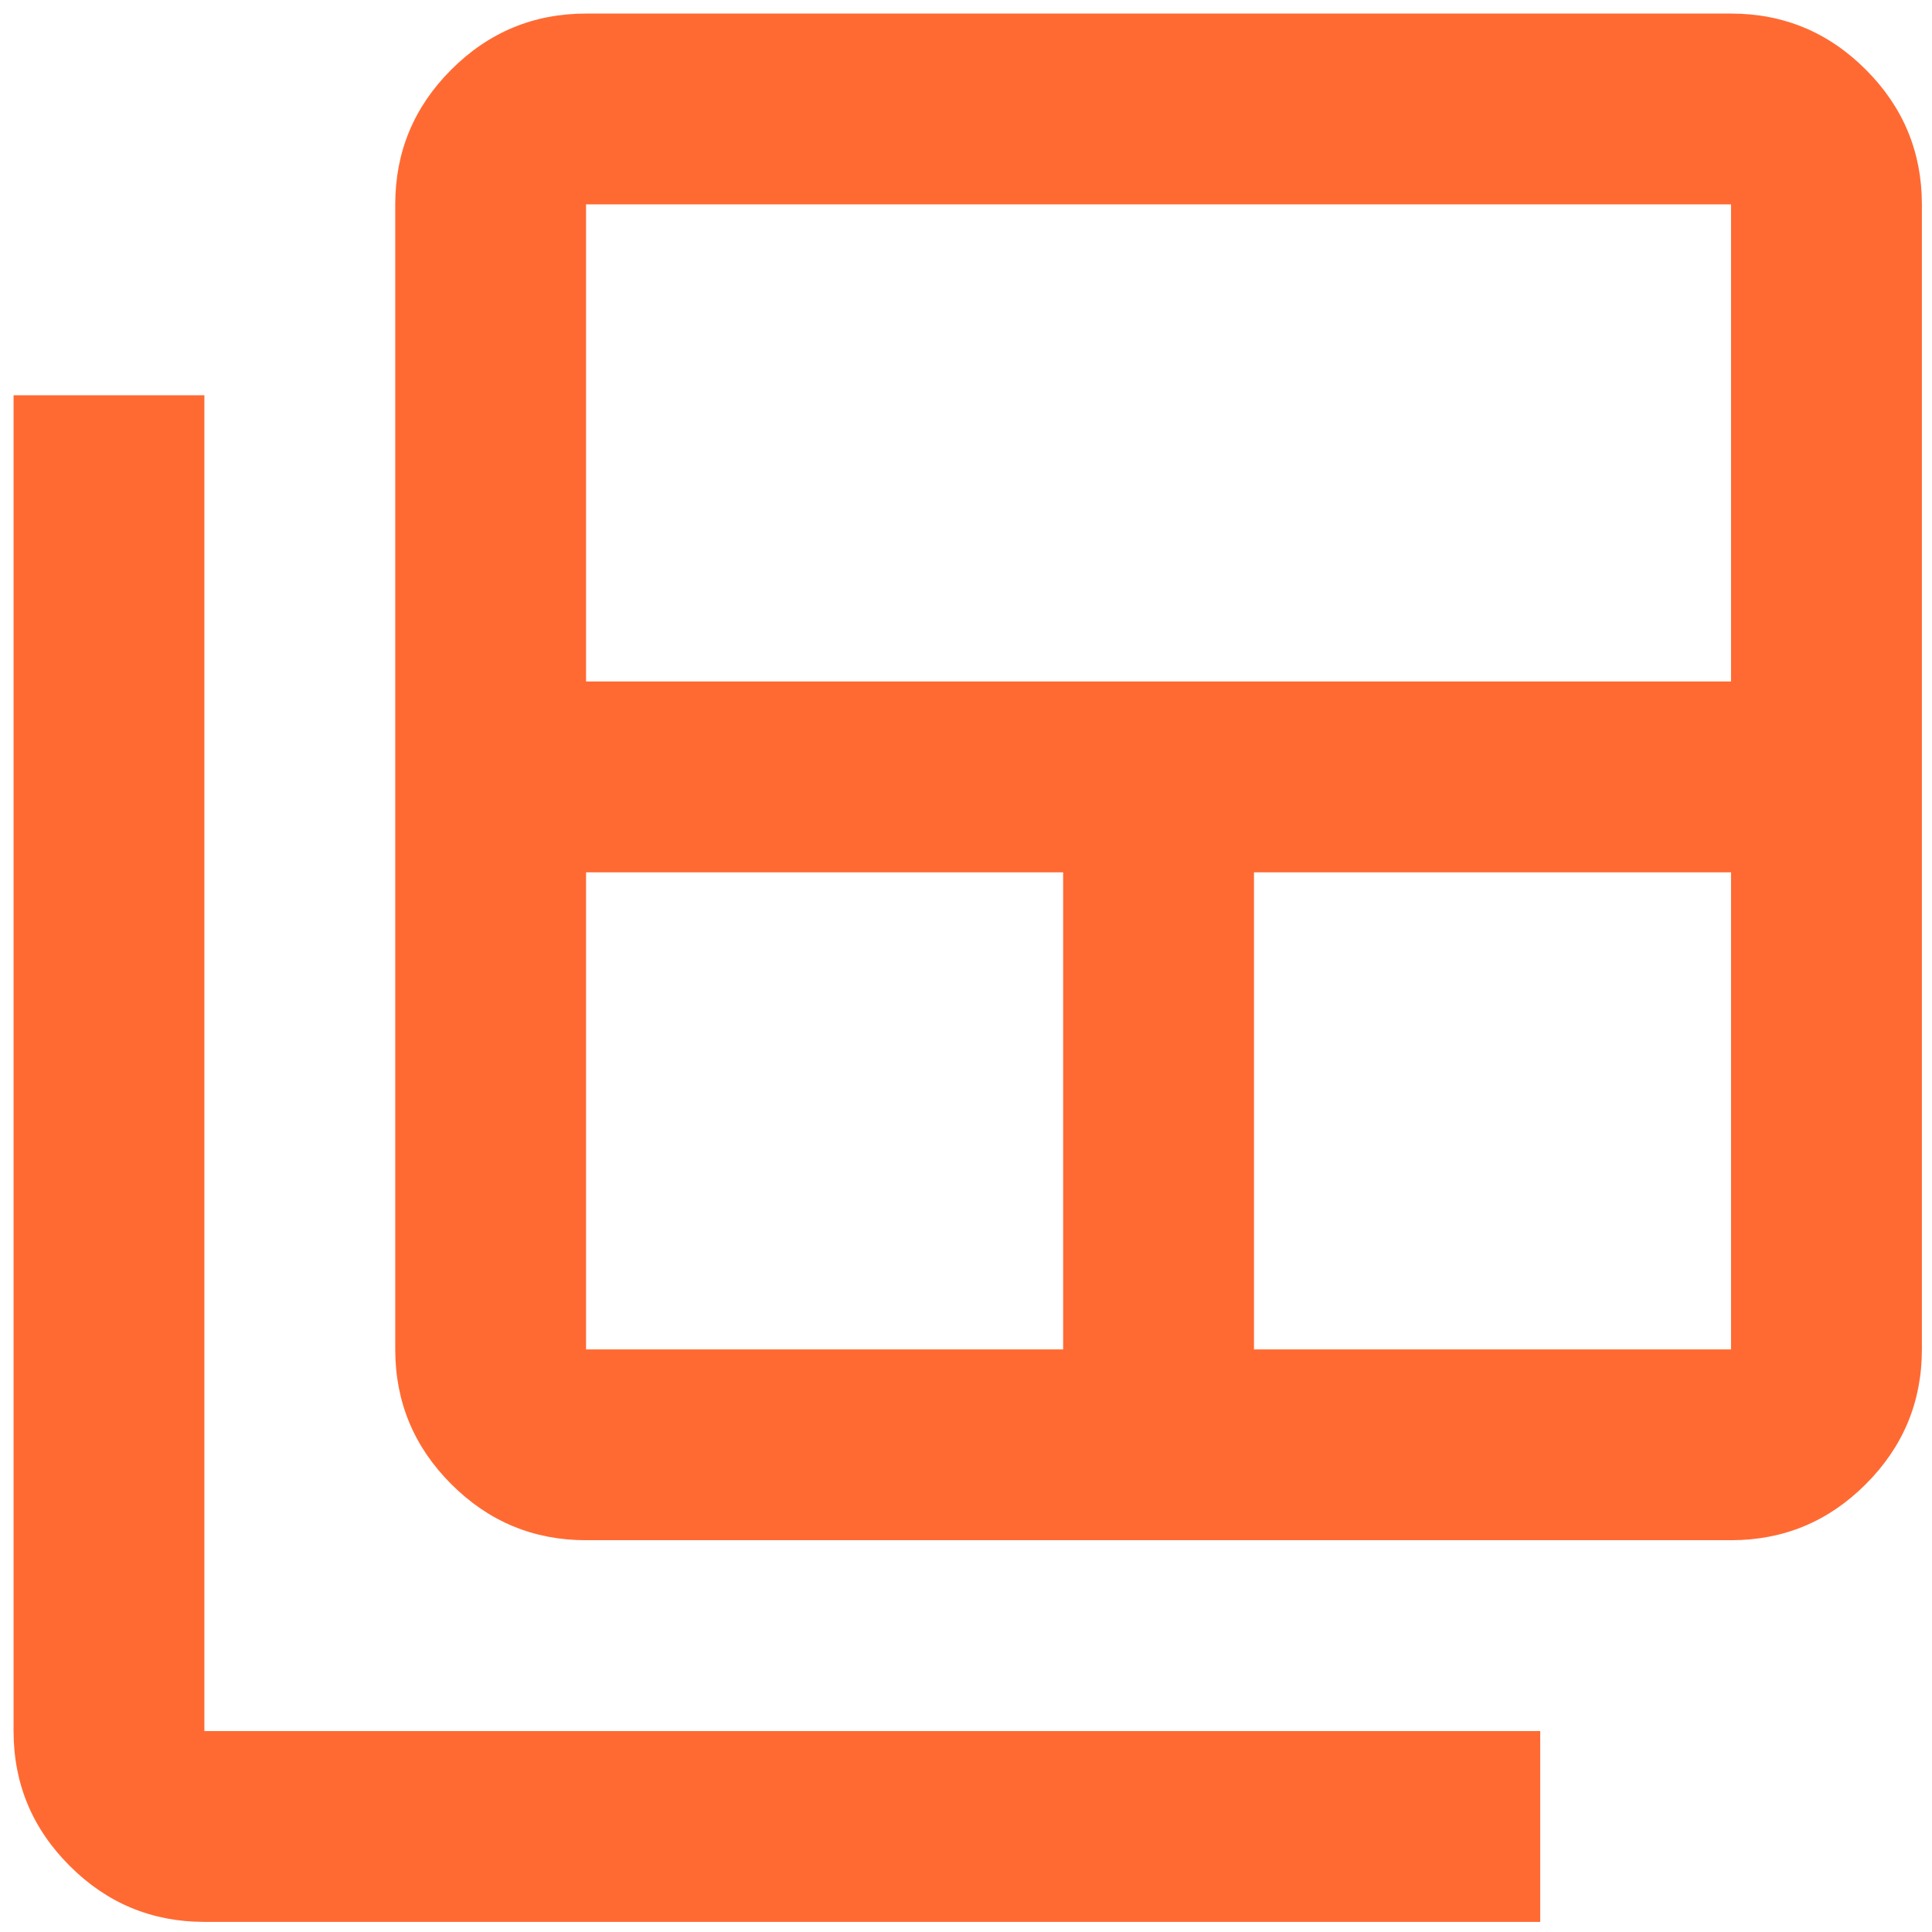 <svg width="47" height="47" viewBox="0 0 47 47" fill="none" xmlns="http://www.w3.org/2000/svg">
<path d="M14.257 32.827H25.863V21.221H14.257V32.827ZM14.257 16.578H42.111V4.972H14.257V16.578ZM30.506 32.827H42.111V21.221H30.506V32.827ZM14.257 37.469C12.98 37.469 11.887 37.015 10.978 36.105C10.069 35.196 9.615 34.103 9.615 32.827V4.972C9.615 3.696 10.069 2.603 10.978 1.694C11.887 0.785 12.98 0.33 14.257 0.33H42.111C43.388 0.33 44.481 0.785 45.39 1.694C46.299 2.603 46.754 3.696 46.754 4.972V32.827C46.754 34.103 46.299 35.196 45.39 36.105C44.481 37.015 43.388 37.469 42.111 37.469H14.257ZM4.972 46.754C3.696 46.754 2.603 46.3 1.694 45.39C0.784 44.481 0.33 43.388 0.33 42.112V9.615H4.972V42.112H37.469V46.754H4.972Z" fill="#FF6A33"/>
</svg>
